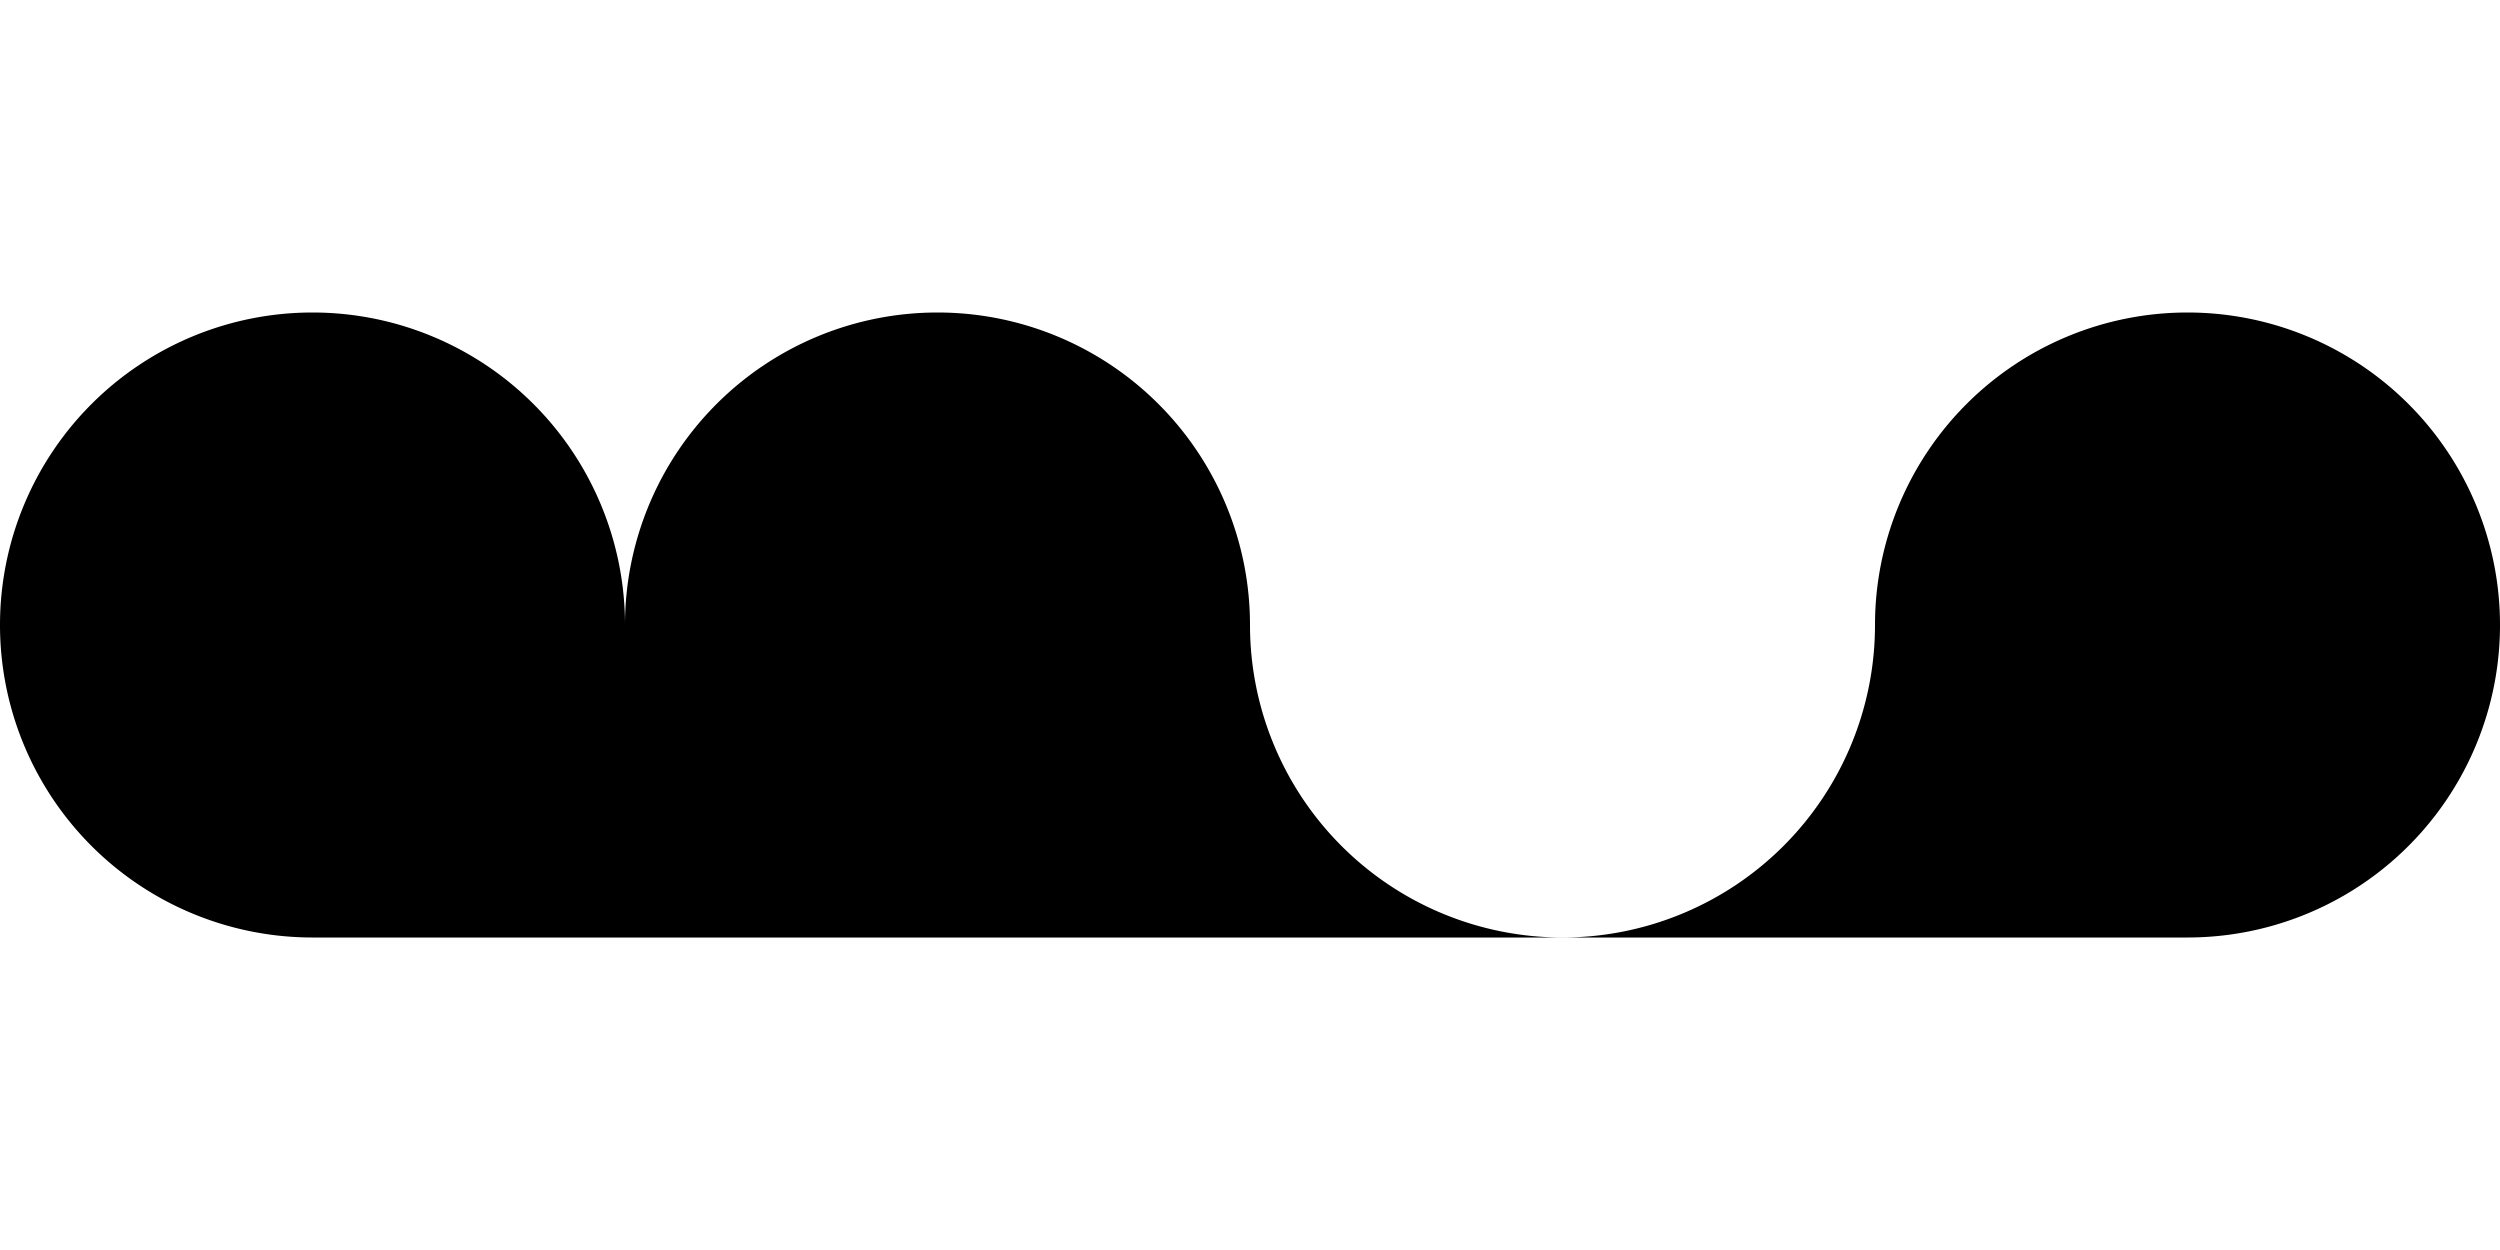 <svg xmlns="http://www.w3.org/2000/svg" width="8" height="4" viewBox="0 0 8 4"><path fill="%23ff69b4" d="M0 2a1 1 0 0 0 1 1h6a1 1 0 0 0 1-1 1 1 0 0 0-2 0 1 1 0 0 1-2 0 1 1 0 0 0-2 0 1 1 0 0 0-2 0 1 1 0 0 1-2 0z"/></svg>